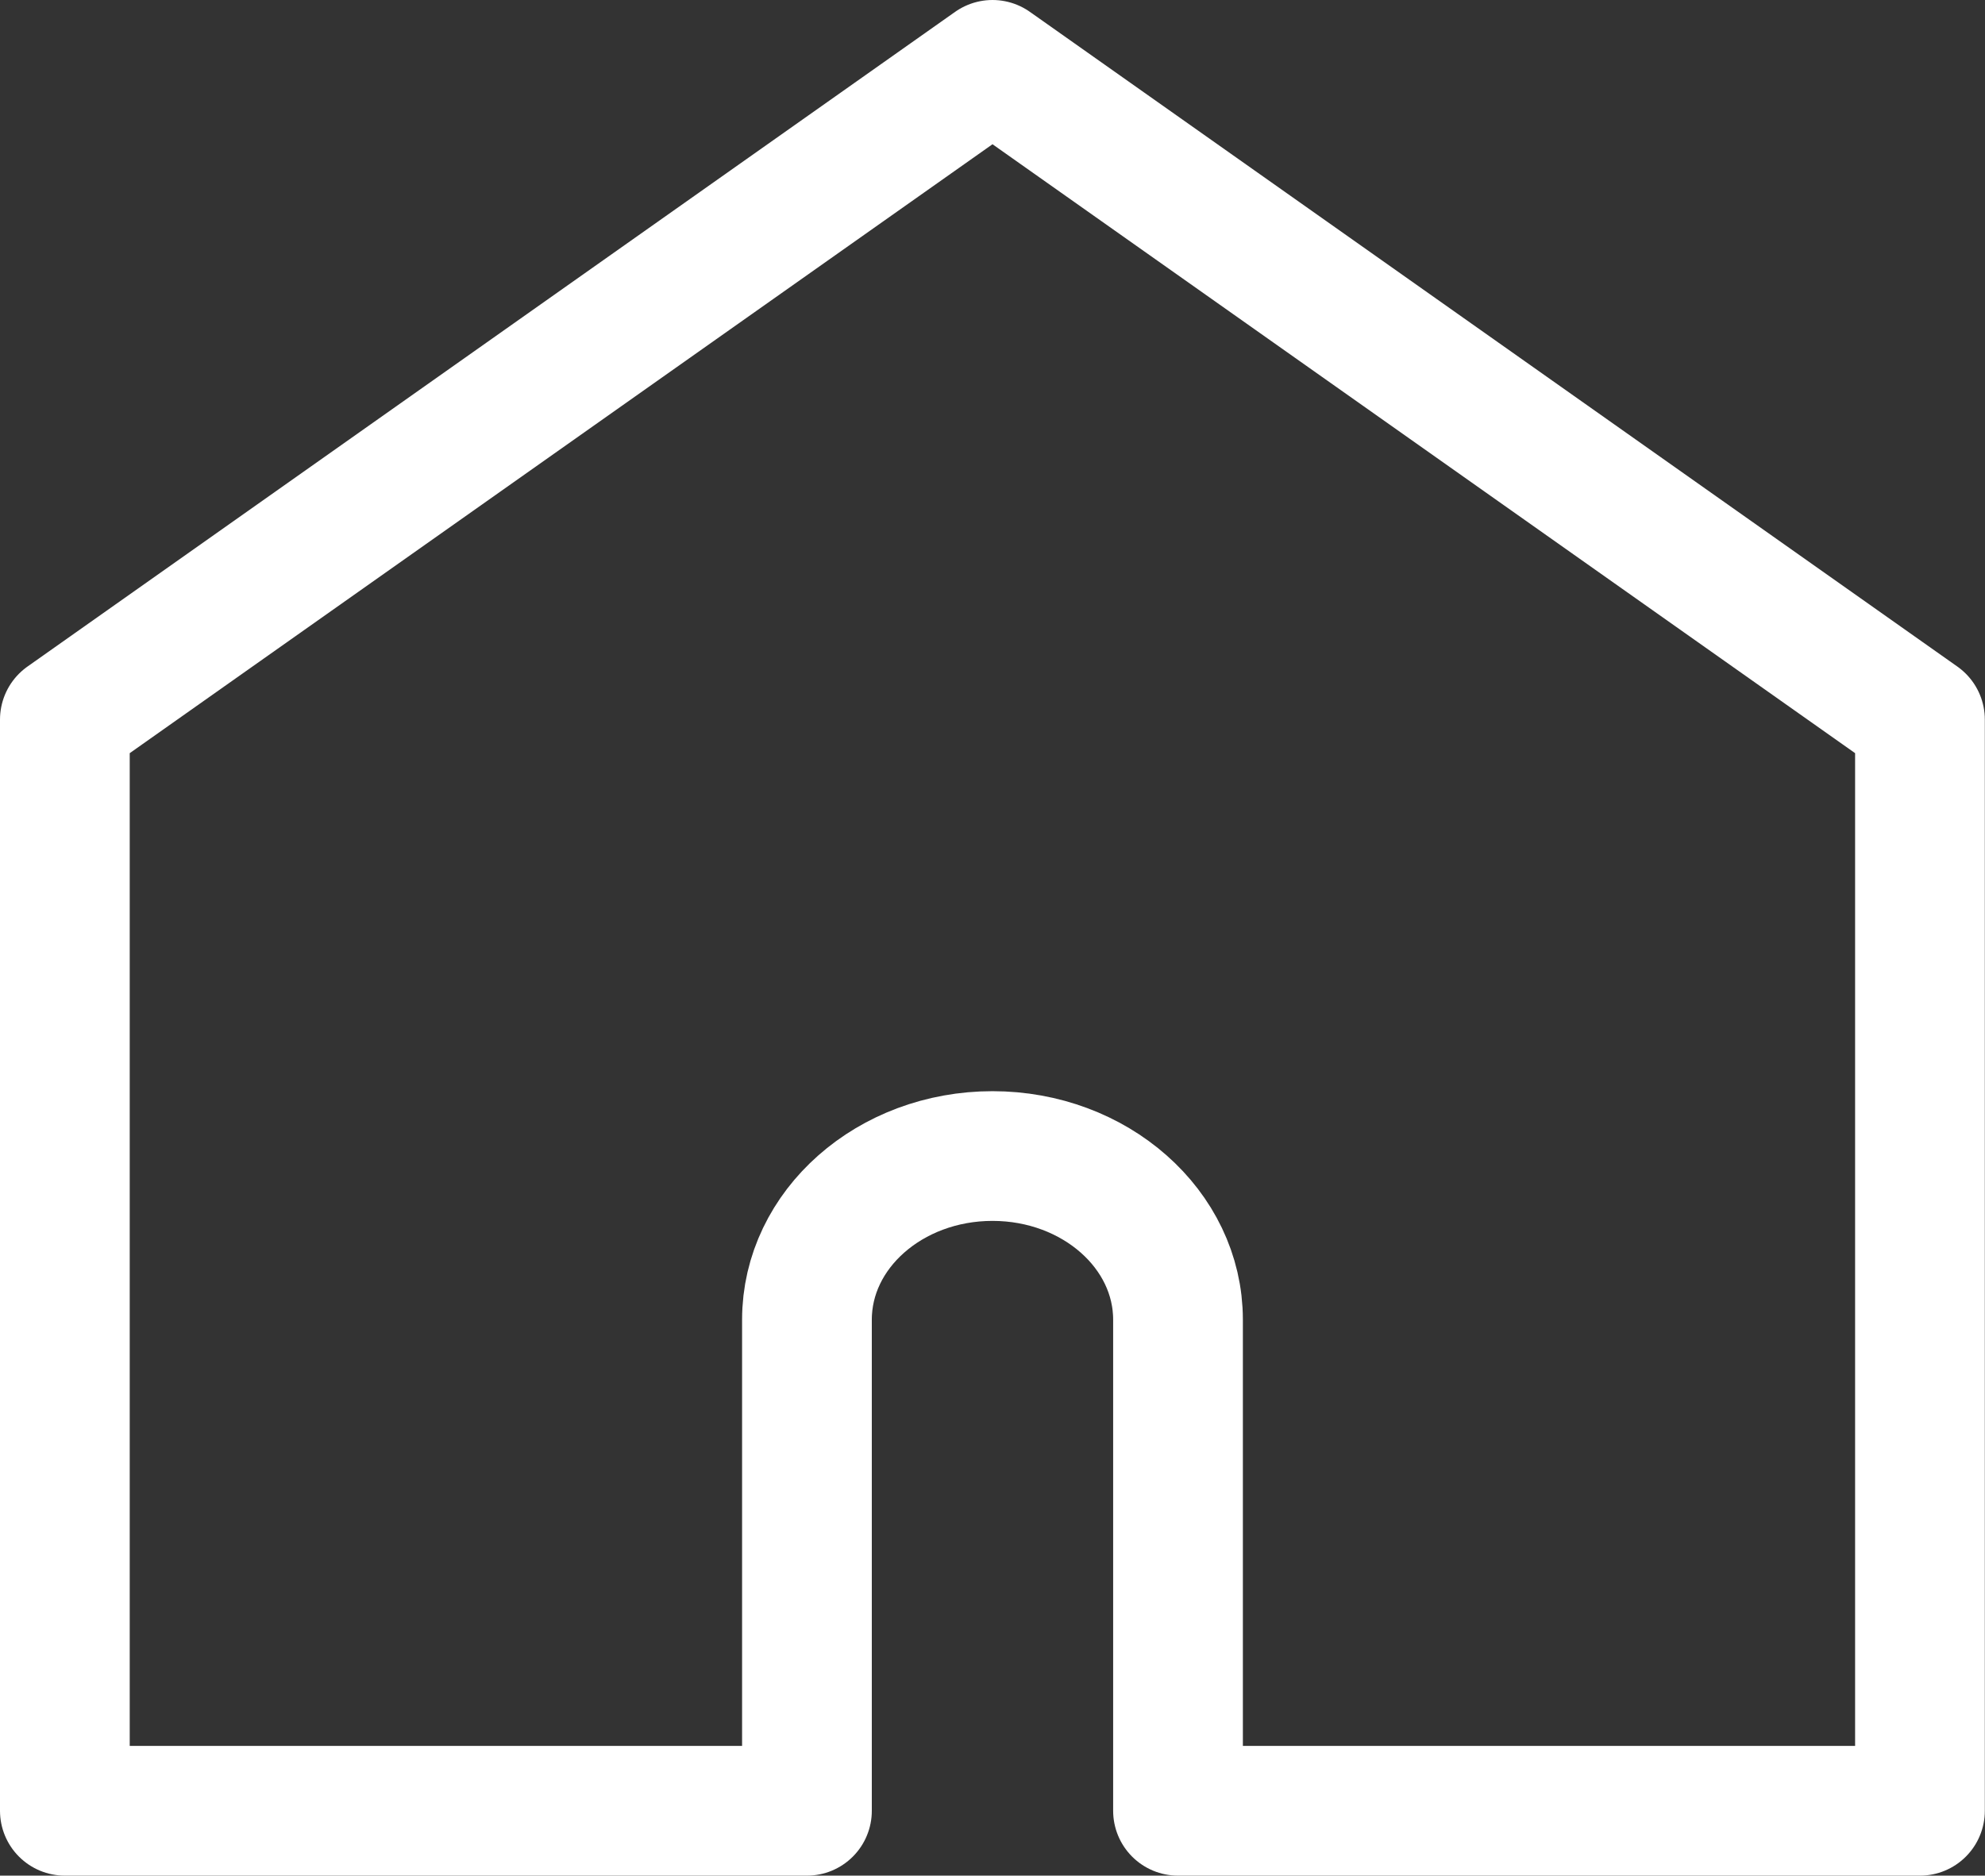 <svg xmlns="http://www.w3.org/2000/svg" viewBox="0 0 459.04 433.8">
<rect x="0" y="0" width="459.04" height="433.8" fill="#333333" stroke="none"/>
<defs>
<style>.cls-1{fill:none;stroke:#fff;stroke-linejoin:round;stroke-width:30px;}
</style>
</defs><g id="Layer_2" data-name="Layer 2">
<g id="Layer_1-2" data-name="Layer 1">
<path class="cls-1" d="M229.52,15,15,166.42V418.8H186.61V305.23c0-20.91,19.21-37.86,42.91-37.86h0c23.69,0,42.9,16.95,42.9,37.86V418.8H444V166.42Z"/></g></g></svg>